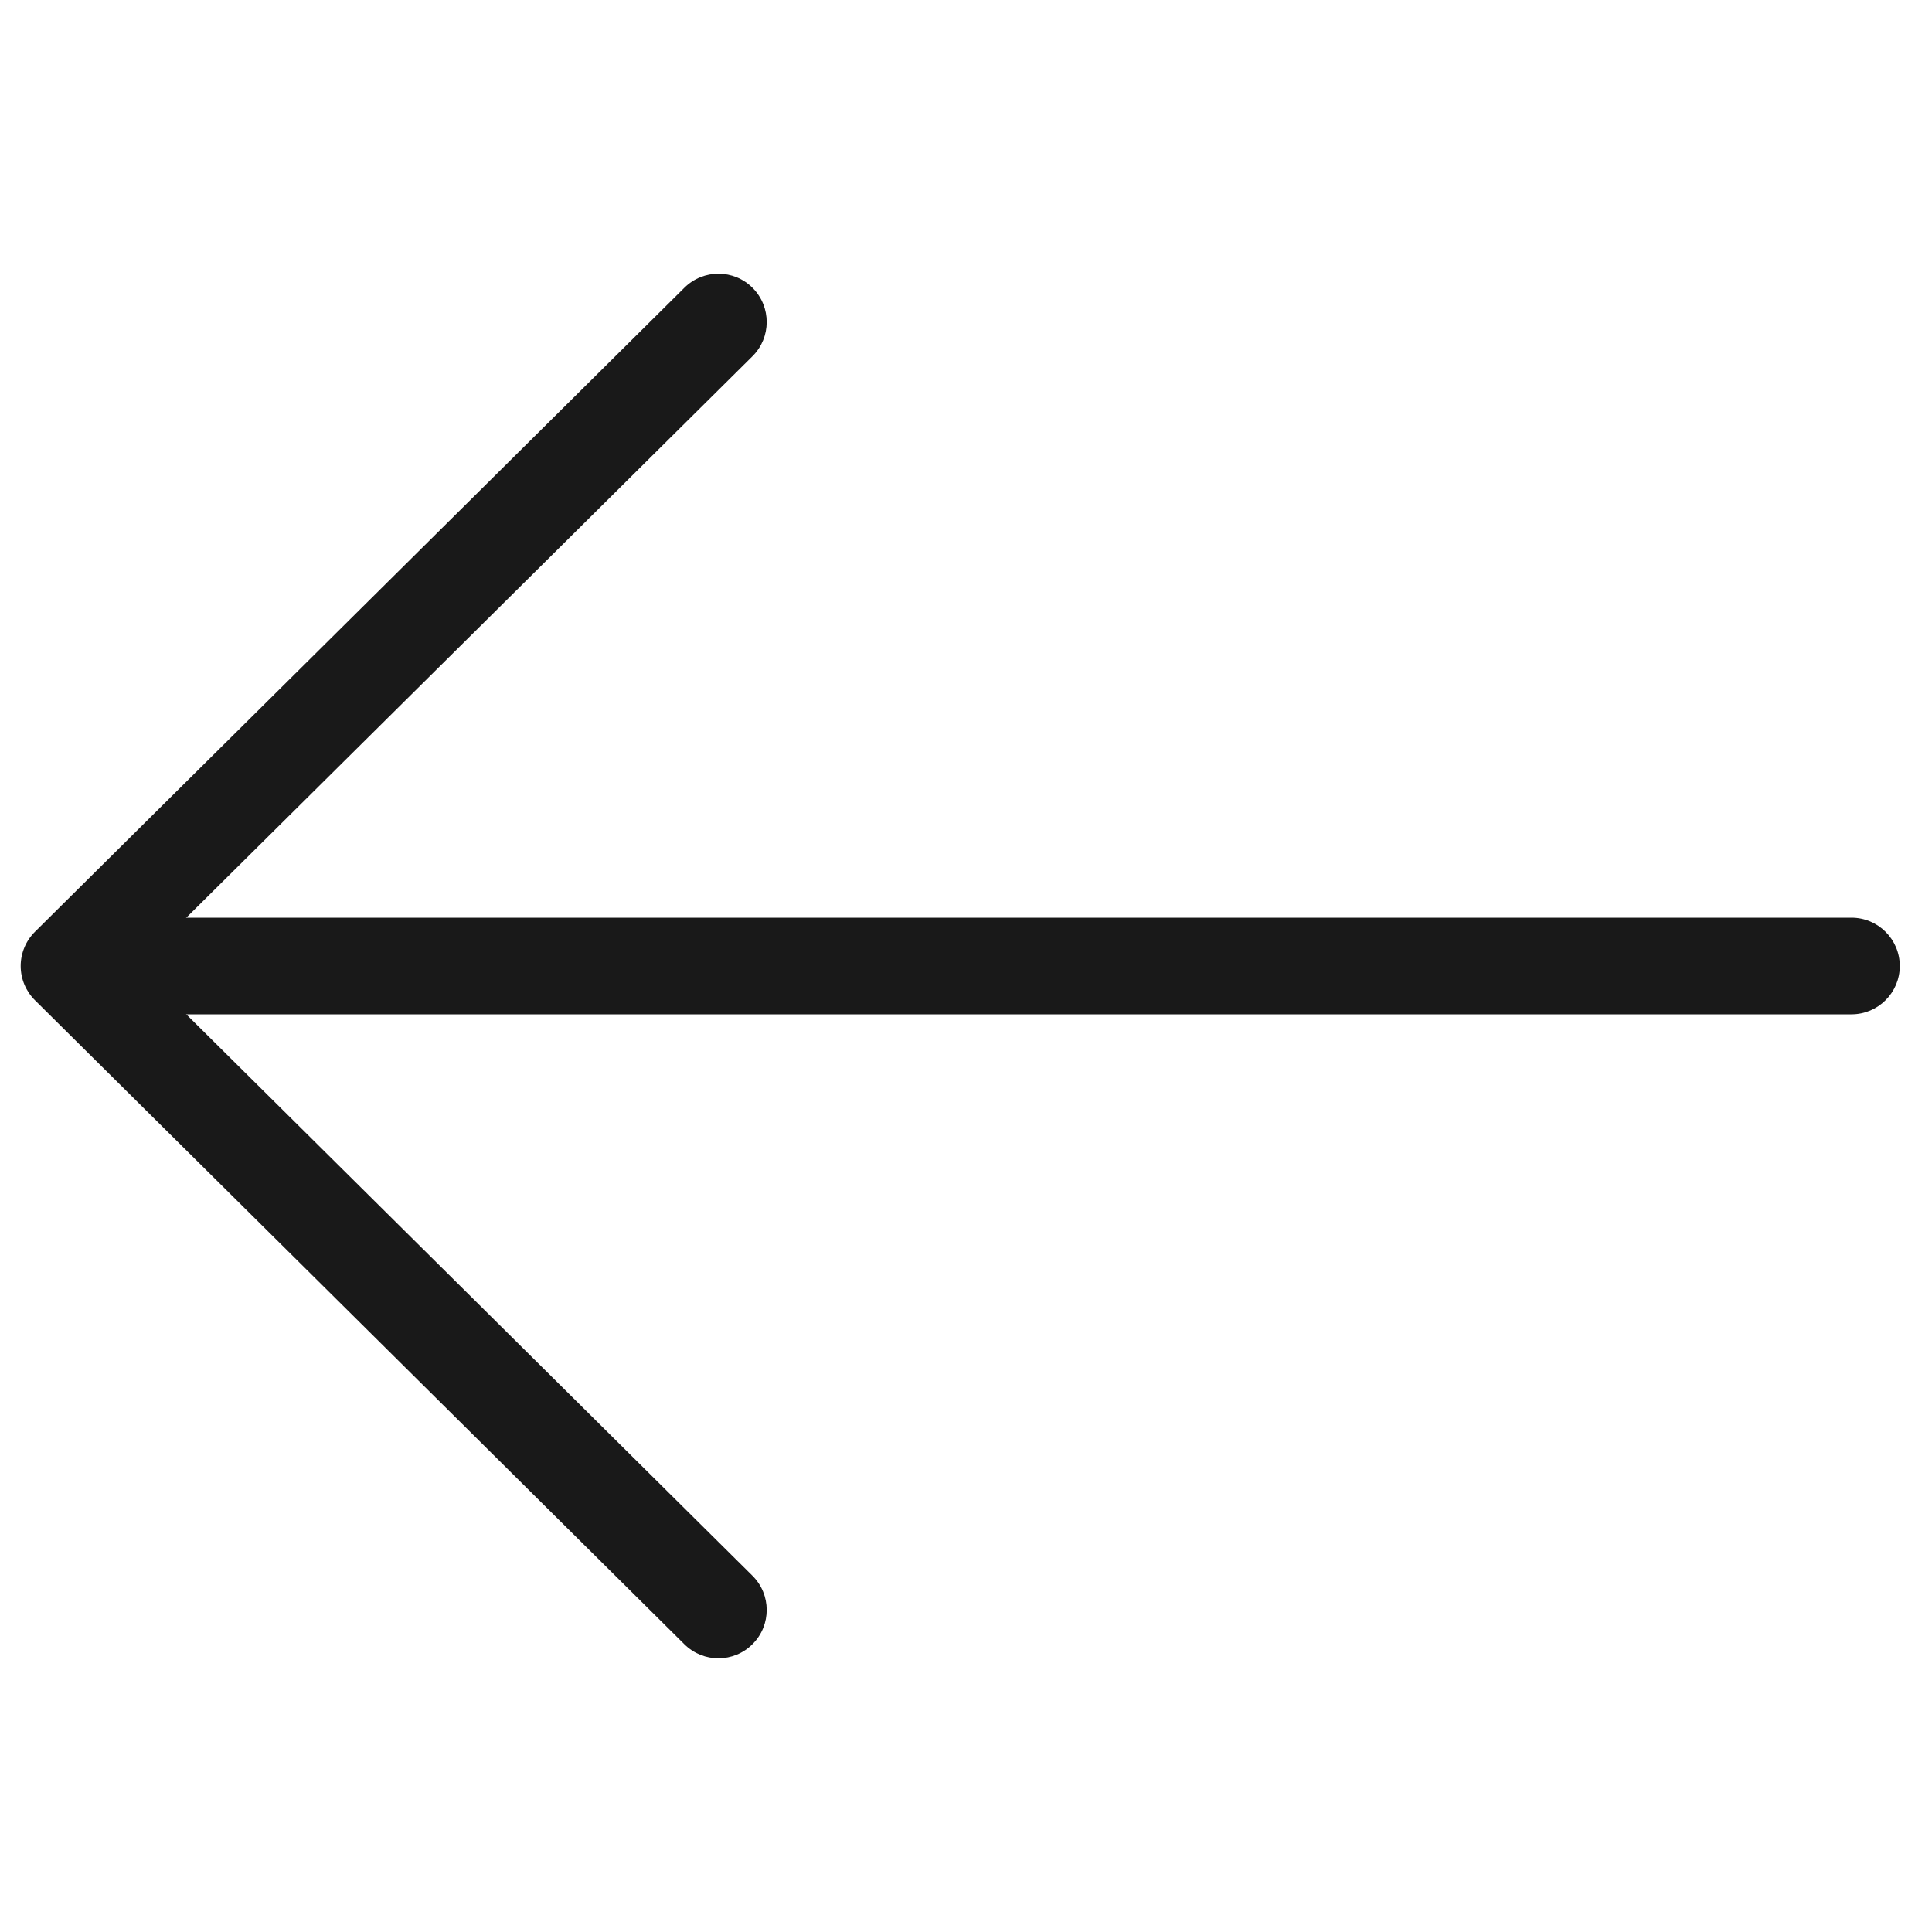 <svg width="24" height="24" viewBox="0 0 24 24" fill="none" xmlns="http://www.w3.org/2000/svg">
<path fill-rule="evenodd" clip-rule="evenodd" d="M0.4 12C0.4 11.669 0.669 11.4 1 11.4H23C23.331 11.4 23.6 11.669 23.6 12C23.6 12.331 23.331 12.6 23 12.6H1C0.669 12.6 0.4 12.331 0.4 12Z" fill="#191919"/>
<path fill-rule="evenodd" clip-rule="evenodd" d="M9.35 3.577C9.584 3.813 9.582 4.193 9.347 4.426L1.709 12L9.347 19.574C9.582 19.807 9.584 20.187 9.35 20.422C9.117 20.658 8.737 20.659 8.502 20.426L0.435 12.426C0.321 12.313 0.257 12.16 0.257 12C0.257 11.84 0.321 11.687 0.435 11.574L8.502 3.574C8.737 3.341 9.117 3.342 9.35 3.577Z" fill="#191919"/>
</svg>
